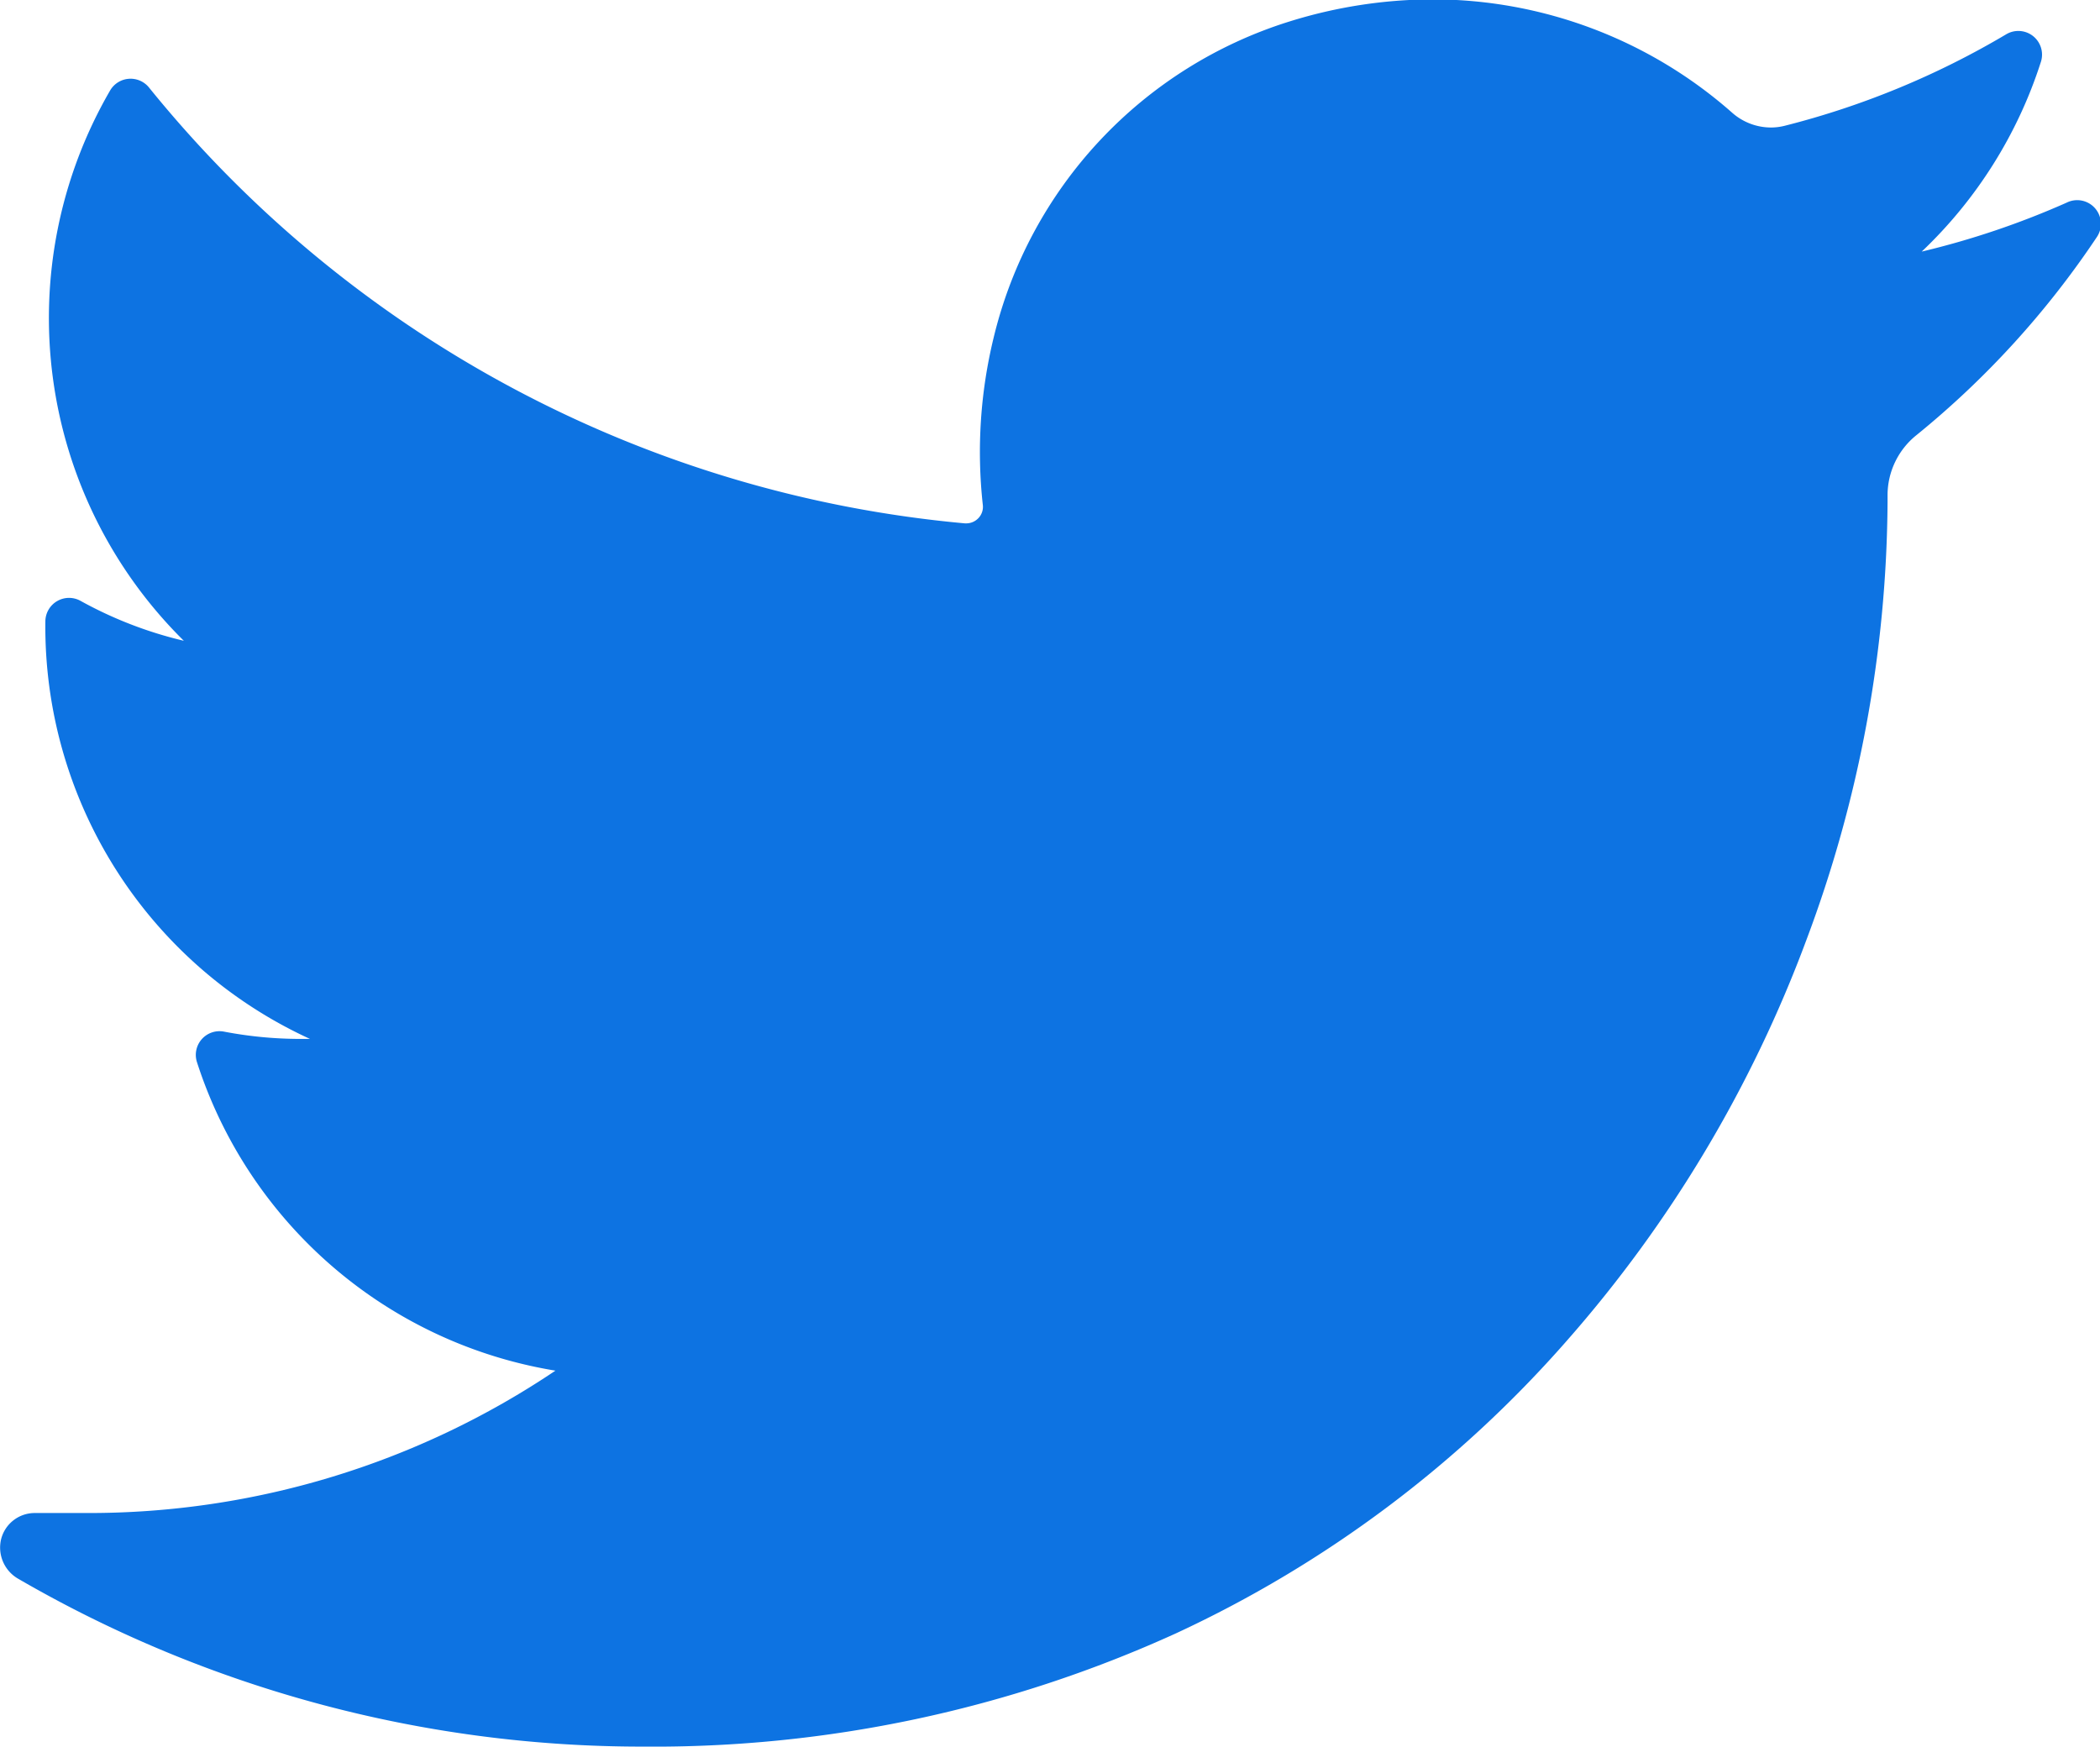 <svg xmlns="http://www.w3.org/2000/svg" width="16.666" height="13.863" viewBox="0 0 16.666 13.863"><defs><style>.a{fill:#0d73e2;}</style></defs><path class="a" d="M16.4,36.1a6.6,6.6,0,0,1-1.149.388,3.583,3.583,0,0,0,.946-1.506h0a.188.188,0,0,0-.275-.219h0a6.631,6.631,0,0,1-1.757.726.448.448,0,0,1-.11.014.466.466,0,0,1-.308-.117,3.593,3.593,0,0,0-2.377-.9,3.842,3.842,0,0,0-1.138.176,3.481,3.481,0,0,0-2.346,2.508A3.833,3.833,0,0,0,7.8,38.5a.129.129,0,0,1-.032.1.133.133,0,0,1-.1.045H7.658a9.422,9.422,0,0,1-6.476-3.46h0a.188.188,0,0,0-.308.024h0a3.6,3.6,0,0,0,.585,4.368,3.22,3.22,0,0,1-.82-.317h0a.188.188,0,0,0-.279.162h0a3.6,3.6,0,0,0,2.1,3.315H2.382a3.233,3.233,0,0,1-.605-.058h0a.188.188,0,0,0-.214.242h0a3.6,3.6,0,0,0,2.845,2.449A6.63,6.63,0,0,1,.694,46.5H.278a.275.275,0,0,0-.269.207.285.285,0,0,0,.136.315A9.862,9.862,0,0,0,5.1,48.354a10,10,0,0,0,4.235-.9,9.352,9.352,0,0,0,3.1-2.322,10.18,10.18,0,0,0,1.9-3.178,10.038,10.038,0,0,0,.645-3.478v-.055a.611.611,0,0,1,.229-.476,7.1,7.1,0,0,0,1.429-1.568h0A.188.188,0,0,0,16.4,36.1Z" transform="translate(0 -34.491)"/></svg>